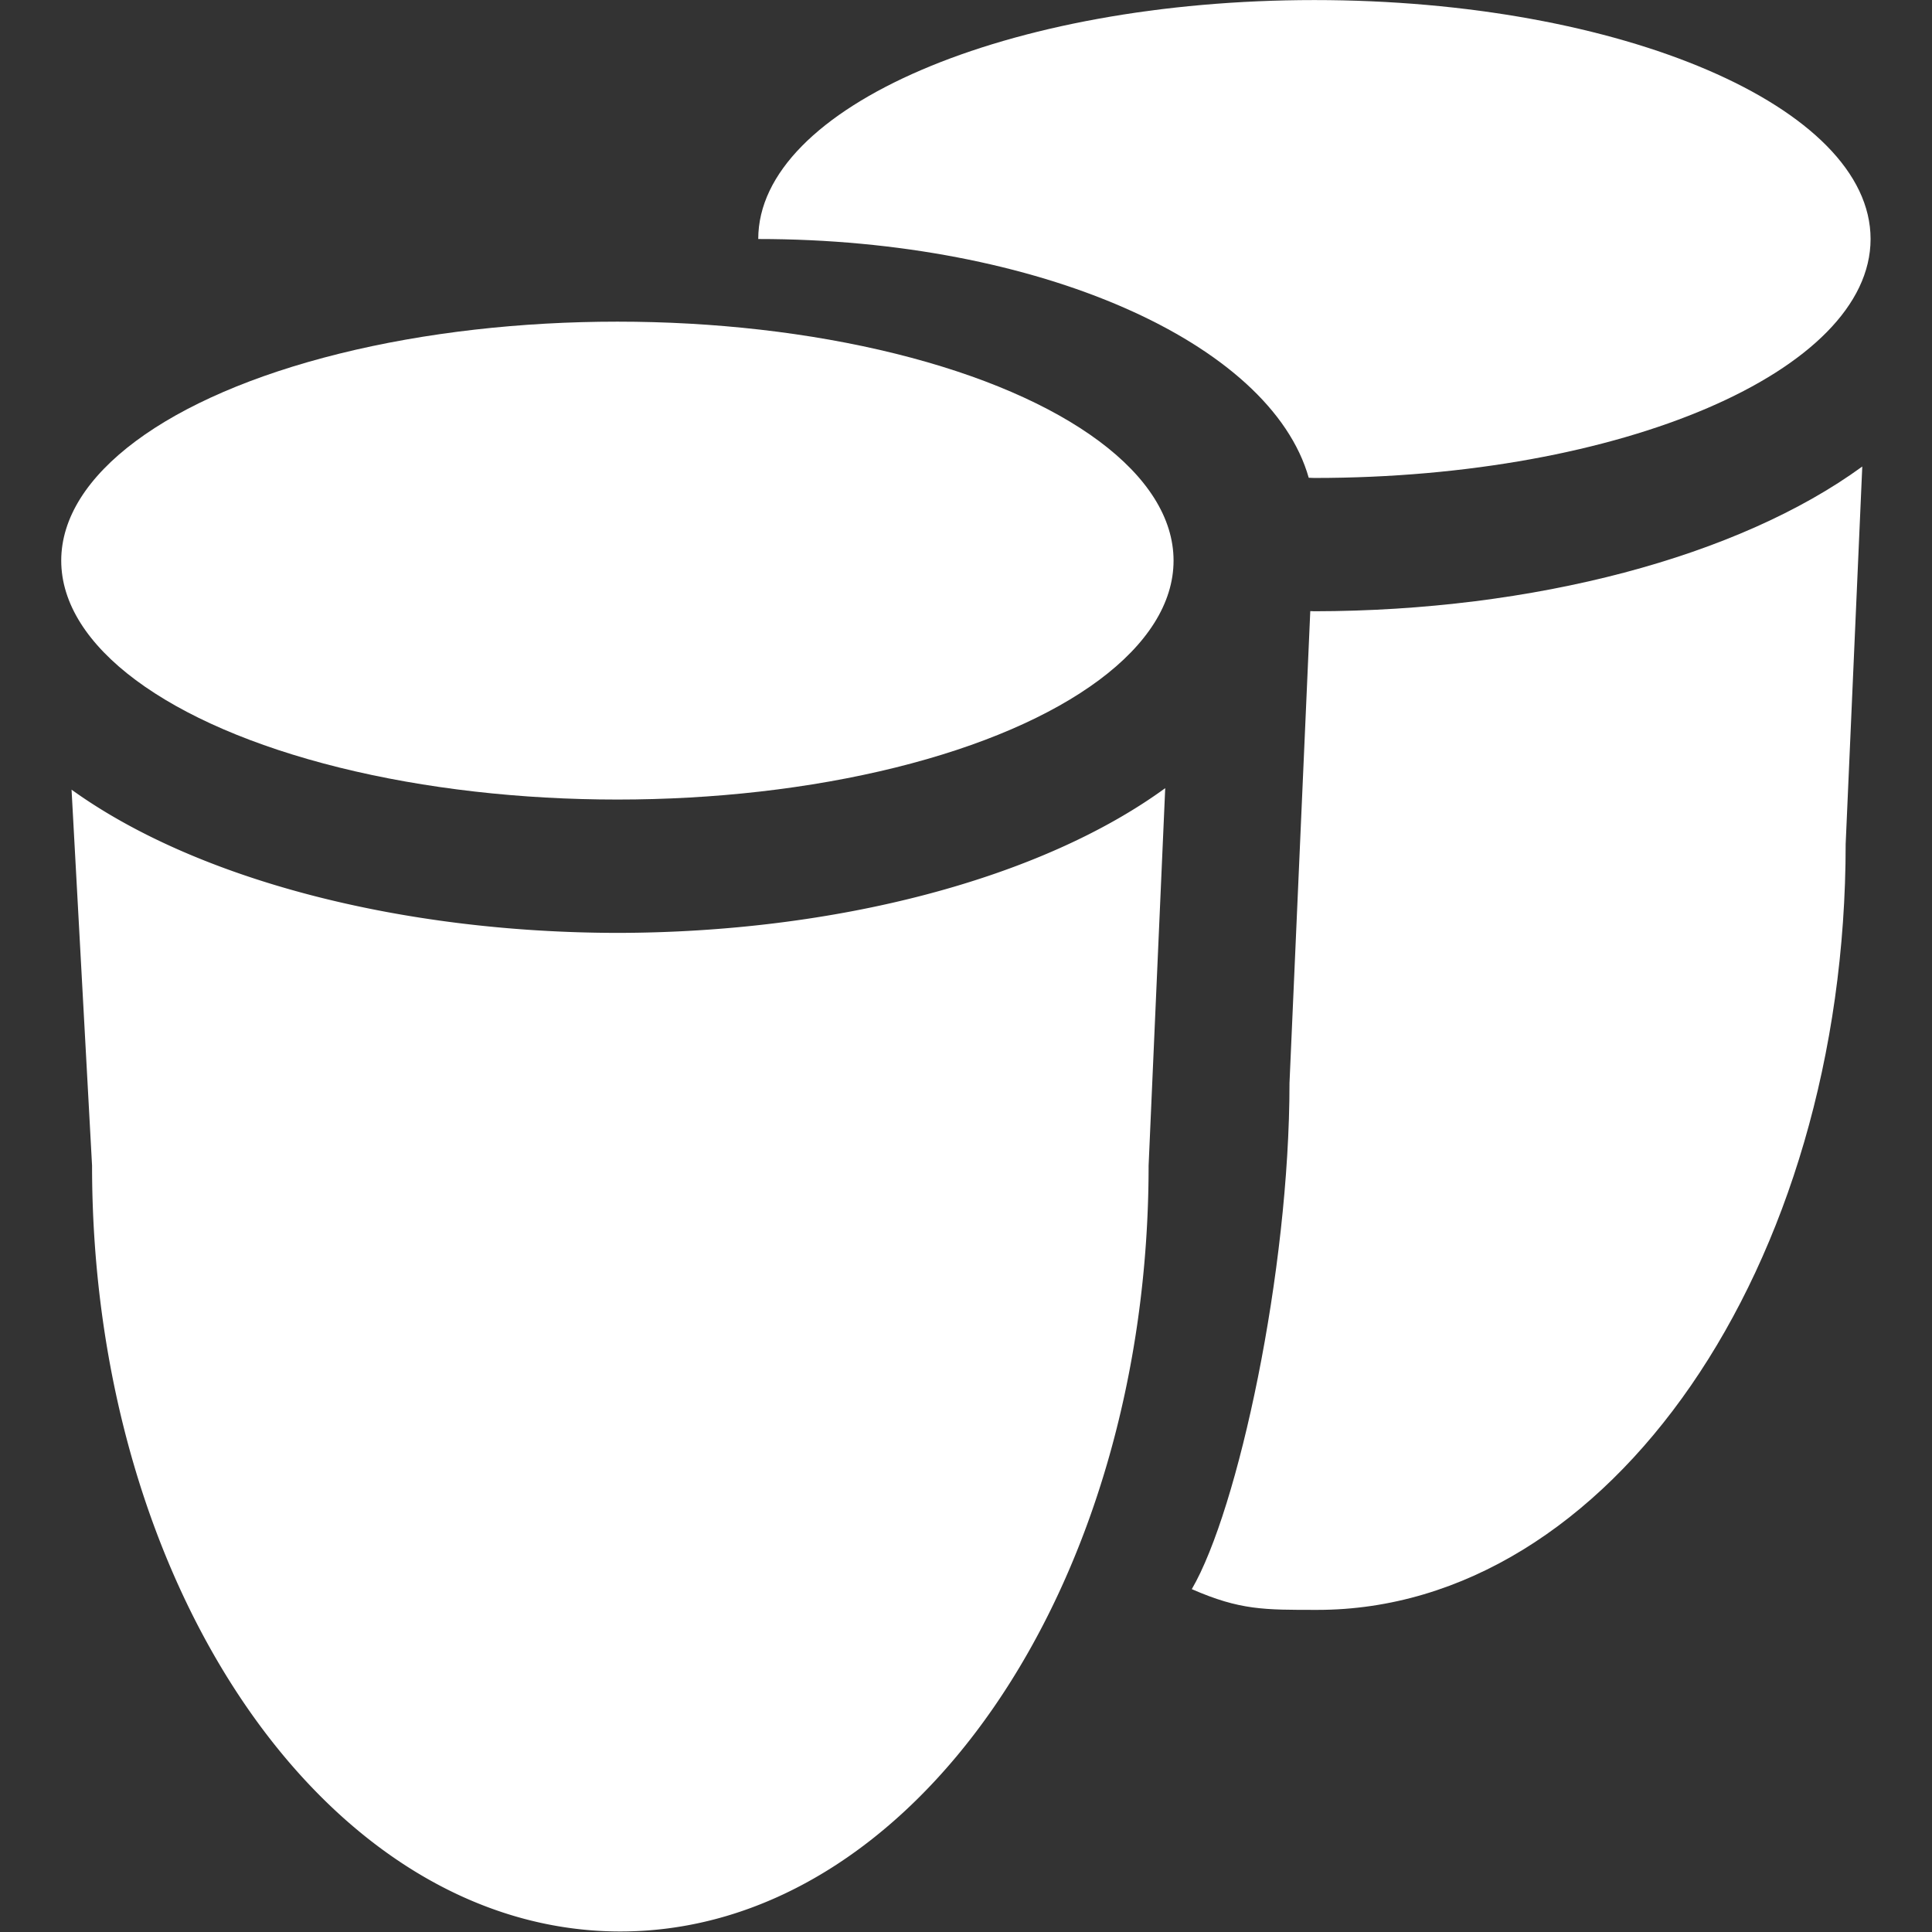 <?xml version="1.0" encoding="UTF-8" standalone="no"?>
<!-- Created with Inkscape (http://www.inkscape.org/) -->

<svg
   width="250"
   height="250"
   viewBox="0 0 66.146 66.146"
   version="1.1"
   id="svg1"
   inkscape:version="1.3.2 (091e20e, 2023-11-25)"
   sodipodi:docname="Congas.svg"
   xmlns:inkscape="http://www.inkscape.org/namespaces/inkscape"
   xmlns:sodipodi="http://sodipodi.sourceforge.net/DTD/sodipodi-0.dtd"
   xmlns="http://www.w3.org/2000/svg"
   xmlns:svg="http://www.w3.org/2000/svg">
  <rect x="0" y="0" width="66.146" height="66.146" fill="#333333" stroke="none"/>
  <sodipodi:namedview
     id="namedview1"
     pagecolor="#505050"
     bordercolor="#eeeeee"
     borderopacity="1"
     inkscape:showpageshadow="0"
     inkscape:pageopacity="0"
     inkscape:pagecheckerboard="0"
     inkscape:deskcolor="#3e3e3e"
     inkscape:document-units="mm"
     inkscape:zoom="1.6855798"
     inkscape:cx="94.626193"
     inkscape:cy="113.31412"
     inkscape:window-width="1392"
     inkscape:window-height="973"
     inkscape:window-x="283"
     inkscape:window-y="25"
     inkscape:window-maximized="0"
     inkscape:current-layer="g6" />
  <defs
     id="defs1" />
  <g
     inkscape:label="Layer 1"
     inkscape:groupmode="layer"
     id="layer1">
    <g
       id="g5-2"
       transform="translate(21.692,-2.783)">
      <g
         id="g6"
         transform="matrix(0.817,0,0,0.817,-3.73,6.319)">
        <g
           id="g7"
           transform="matrix(1.665,0,0,1.665,-12.29,-24.024)"
           style="fill:#ffffff;fill-opacity:1">
          <g
             id="g5"
             transform="translate(-23.283,8.094)"
             style="fill:#ffffff;fill-opacity:1">
            <path
               id="path4"
               style="fill:#ffffff;fill-opacity:1;stroke-width:0.25;stroke-linecap:round;stroke-dasharray:0, 2.095;stroke-dashoffset:0"
               d="M 46.787,23.572 A 16.77,8.385 0 0 1 32.999,27.215 16.77,8.385 0 0 1 19.261,23.61 l 0.516,9.462 c 7.4e-5,10.646 5.953,19.276 13.296,19.276 7.343,-1.38e-4 13.296,-8.63 13.296,-19.276 z" />
            <ellipse
               style="fill:#ffffff;fill-opacity:1;stroke-width:0.264;stroke-linecap:round;stroke-dasharray:0, 2.214;stroke-dashoffset:0"
               id="path5"
               cx="32.999"
               cy="17.845"
               rx="13.998"
               ry="6.014" />
          </g>
          <path
             id="path4-1"
             style="fill:#ffffff;fill-opacity:1;stroke-width:0.25;stroke-linecap:round;stroke-dasharray:0, 2.095;stroke-dashoffset:0"
             d="m 27.259,11.831 c -7.731,0 -13.998,2.693 -13.998,6.014 7.058,2.5e-5 12.893,2.613 13.855,6.009 0.048,0.002 0.095,0.003 0.143,0.005 7.73,0 13.997,-2.692 13.998,-6.014 1.78e-4,-3.321 -6.267,-6.014 -13.998,-6.014 z m 13.789,11.74 c -3.119,2.274 -8.274,3.636 -13.789,3.643 -0.035,-0.001 -0.07,-0.002 -0.104,-0.004 l -0.523,11.876 c -3.3e-5,4.742 -1.292,10.738 -2.459,12.74 1.217,0.532 1.824,0.522 3.161,0.522 7.343,-1.38e-4 13.296,-8.63 13.296,-19.276 z"
             sodipodi:nodetypes="ccccccccccccccc" />
        </g>
      </g>
    </g>
  </g>
</svg>
